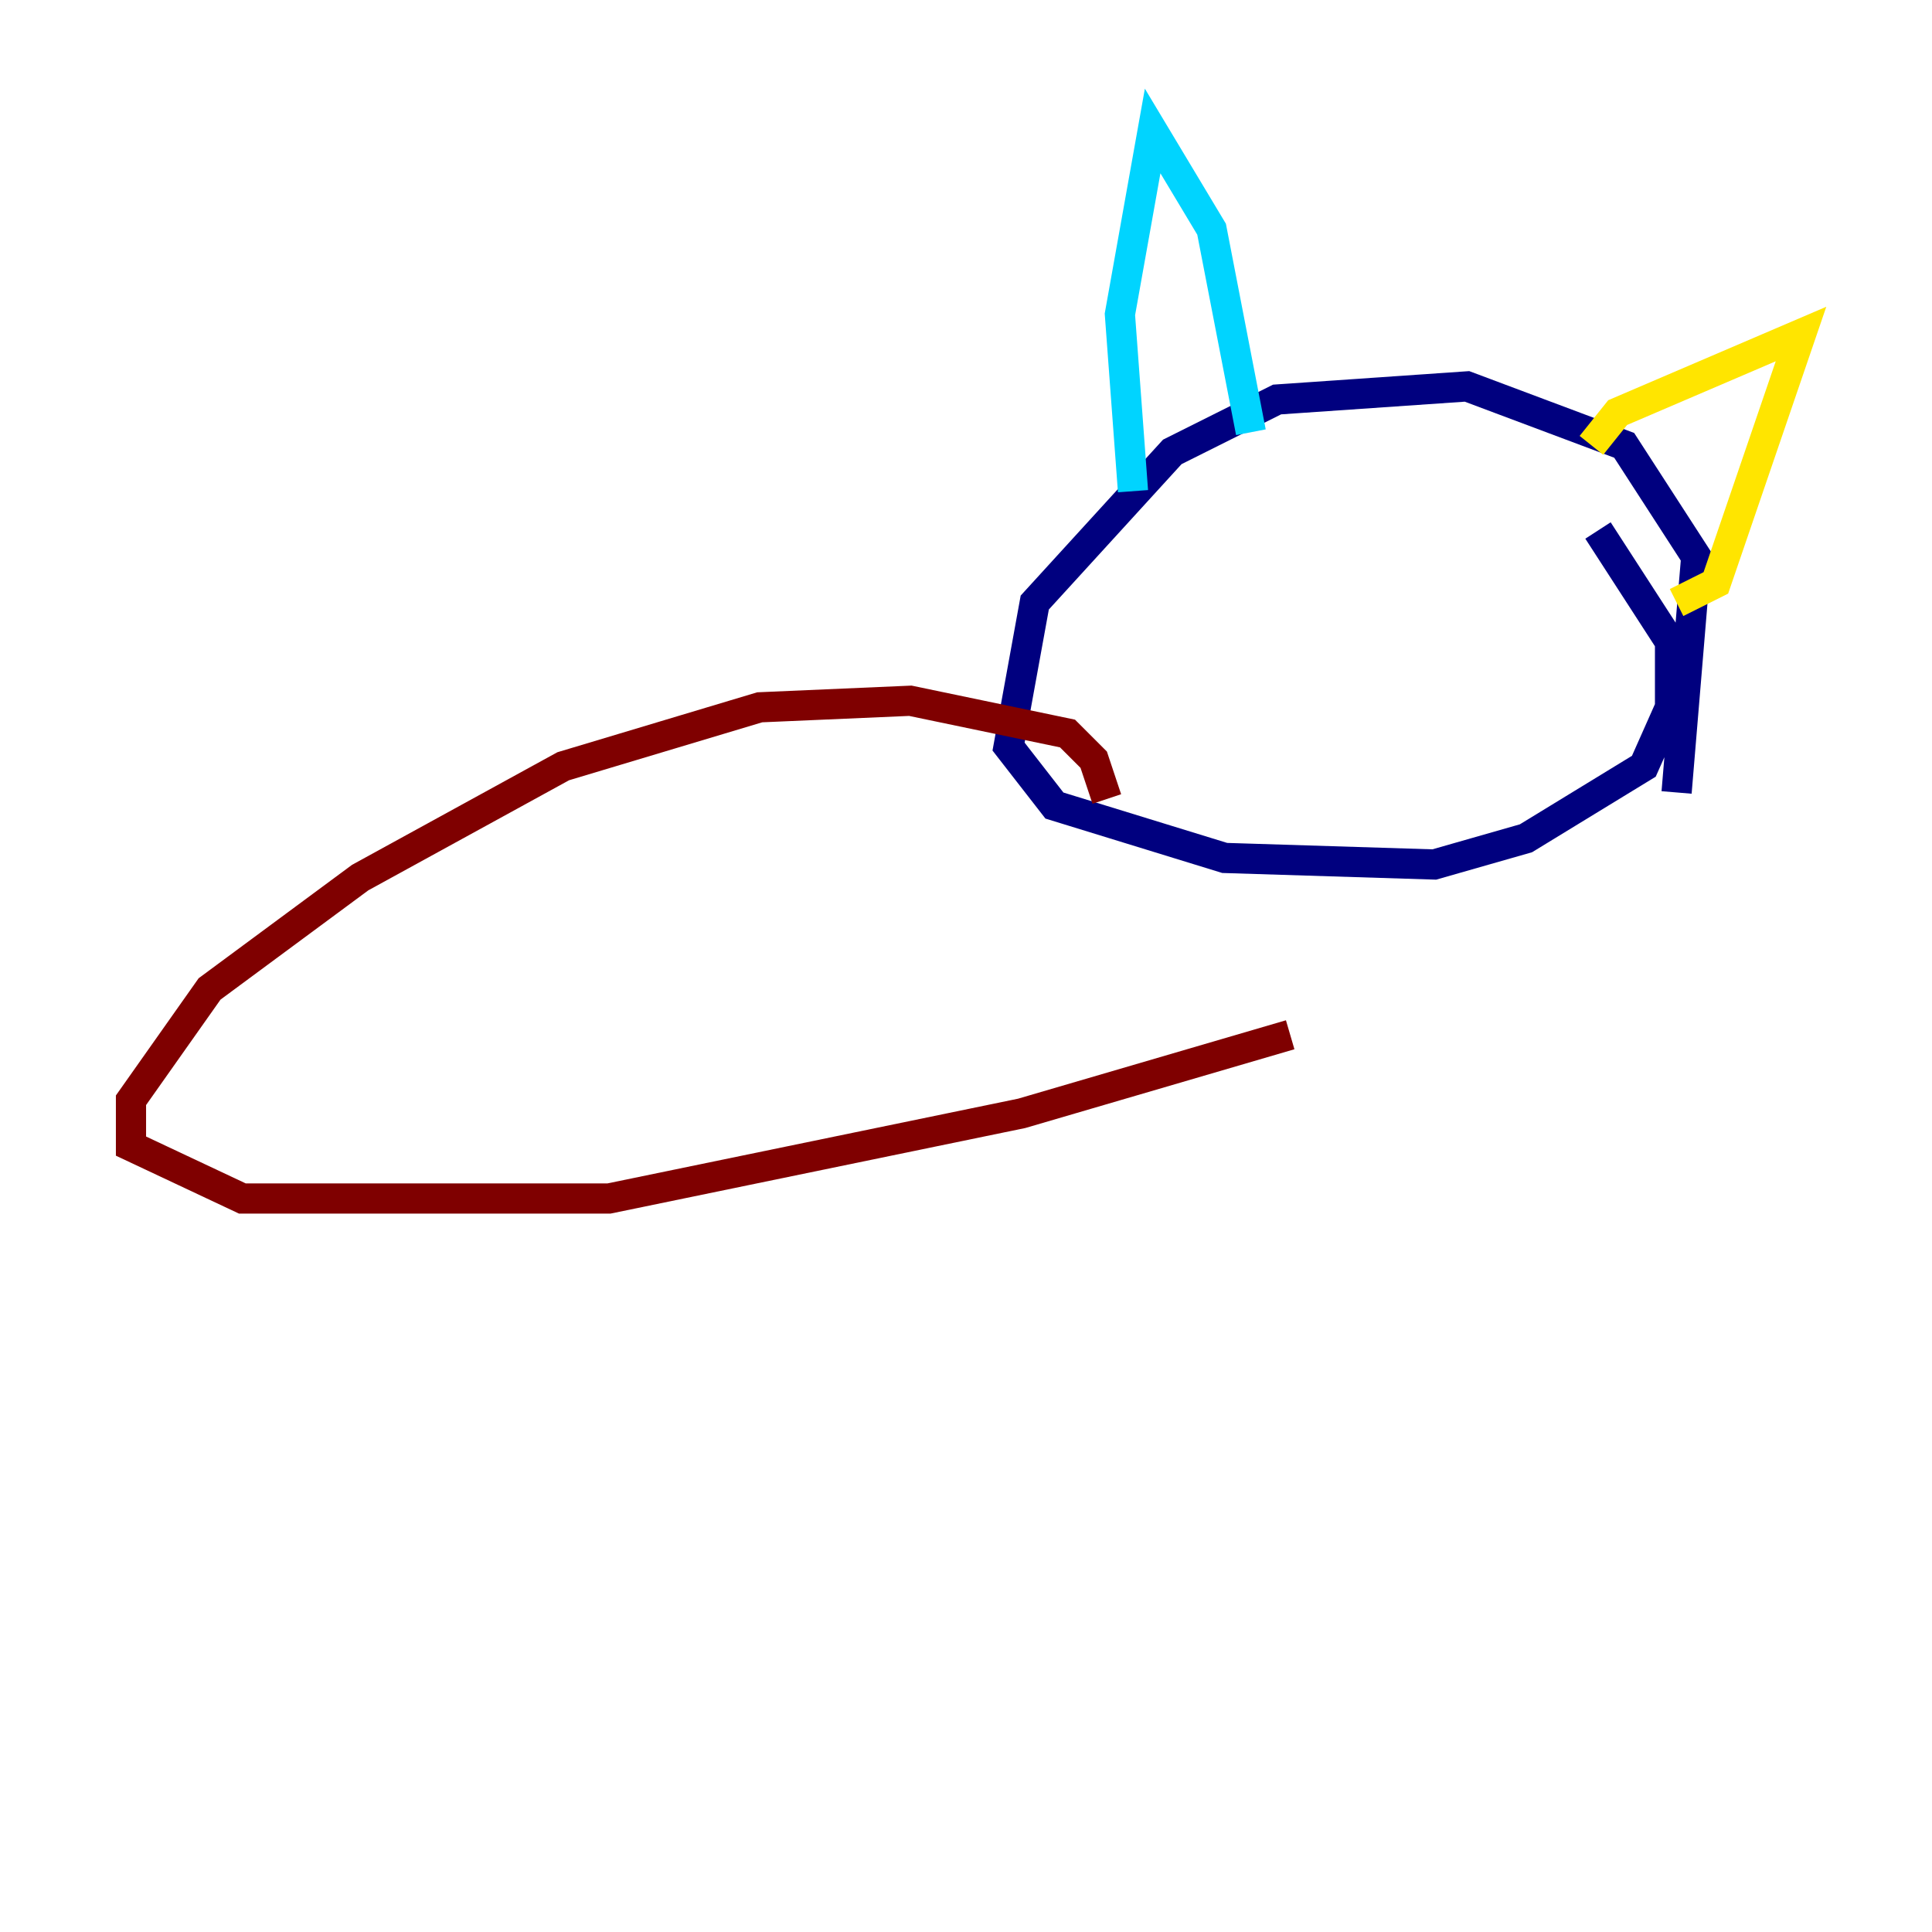 <?xml version="1.0" encoding="utf-8" ?>
<svg baseProfile="tiny" height="128" version="1.2" viewBox="0,0,128,128" width="128" xmlns="http://www.w3.org/2000/svg" xmlns:ev="http://www.w3.org/2001/xml-events" xmlns:xlink="http://www.w3.org/1999/xlink"><defs /><polyline fill="none" points="111.078,52.502 112.38,36.881 107.607,29.505 97.193,25.6 84.61,26.468 77.668,29.939 68.556,39.919 66.82,49.464 69.858,53.37 81.139,56.841 95.024,57.275 101.098,55.539 108.909,50.766 110.644,46.861 110.644,42.522 105.871,35.146" stroke="#00007f" stroke-width="2" /><polyline fill="none" points="75.064,32.542 74.197,20.827 76.366,8.678 80.271,15.186 82.875,28.637" stroke="#00d4ff" stroke-width="2" /><polyline fill="none" points="105.437,29.505 107.173,27.336 119.322,22.129 113.681,38.617 111.078,39.919" stroke="#ffe500" stroke-width="2" /><polyline fill="none" points="73.329,52.936 72.461,50.332 70.725,48.597 60.312,46.427 50.332,46.861 37.315,50.766 23.864,58.142 13.885,65.519 8.678,72.895 8.678,75.932 16.054,79.403 40.352,79.403 67.688,73.763 85.478,68.556" stroke="#7f0000" stroke-width="2" /></svg>